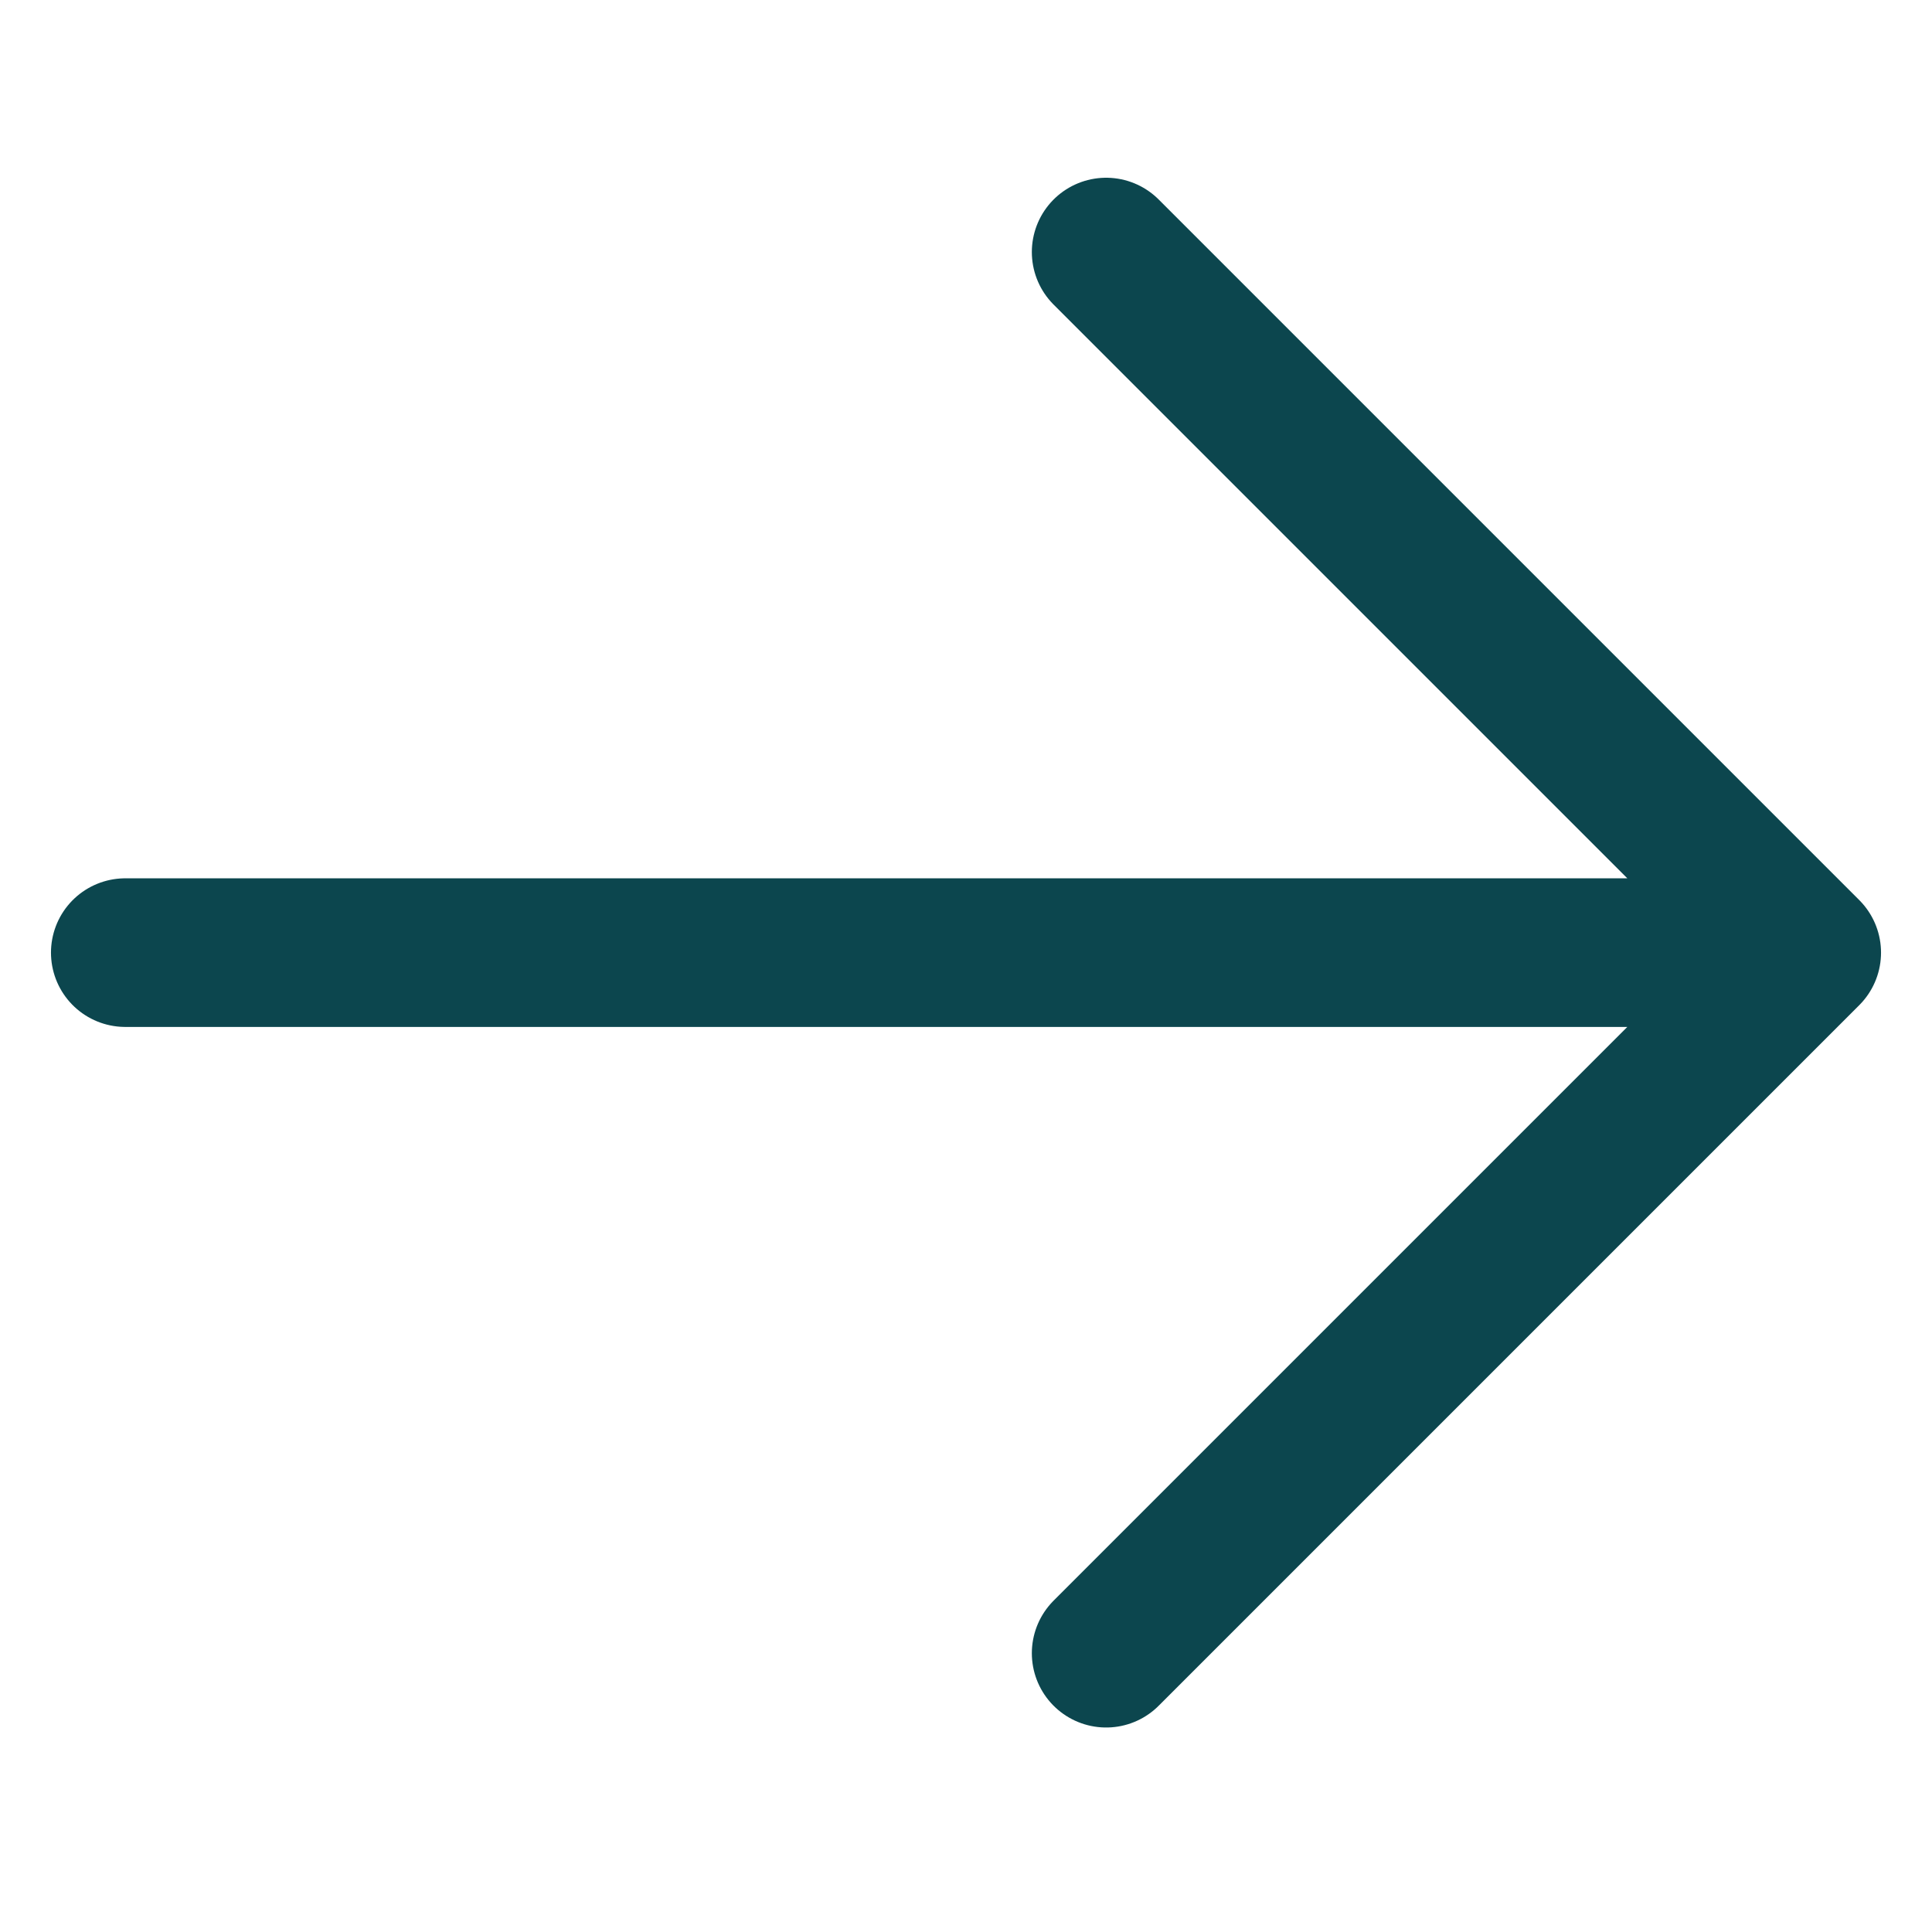 <svg width="20" height="20" viewBox="0 0 26 22" fill="none" xmlns="http://www.w3.org/2000/svg">
    <path d="M24.314 10.82H1.686M14.886 1.392L24.314 10.82L14.886 20.248" stroke="#0C464E" stroke-width="2"
        stroke-linecap="round" stroke-linejoin="round"></path>
</svg>
